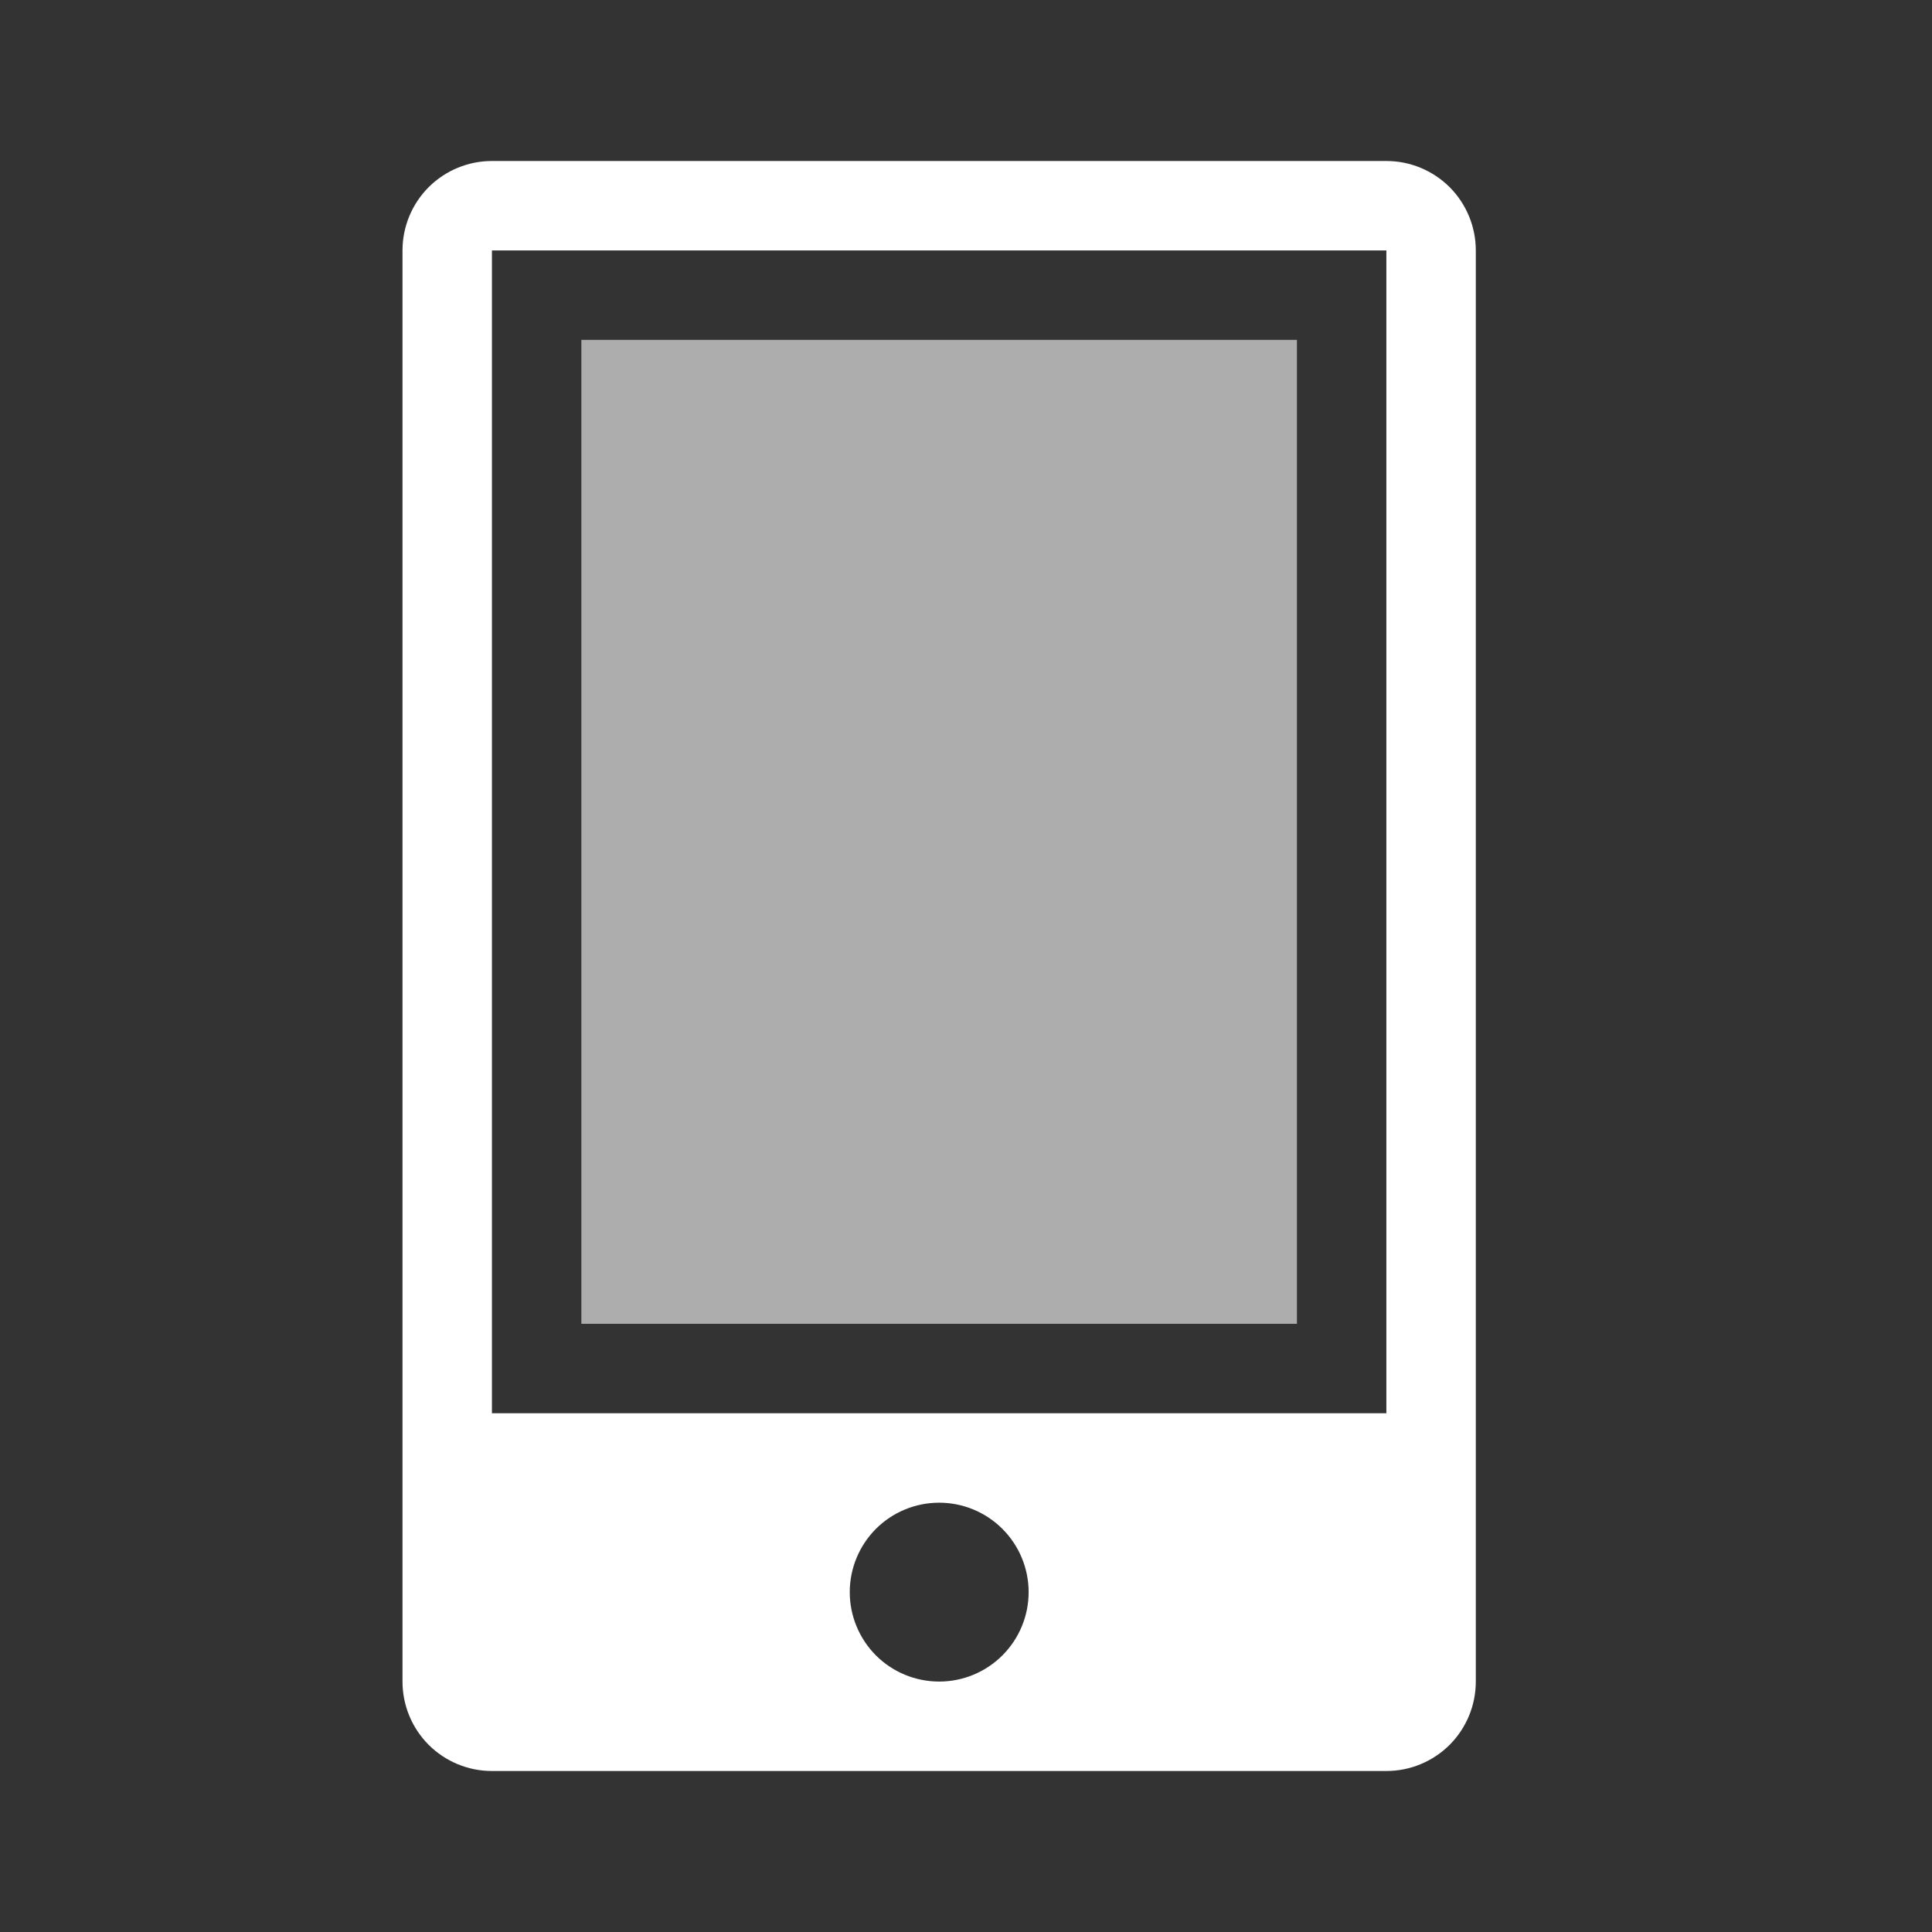 <svg width="24" height="24" viewBox="0 0 24 24" fill="none" xmlns="http://www.w3.org/2000/svg">
    <rect x="0" y="0" width="24" height="24" fill="#333333" stroke="none"/>
    <path fill-rule="evenodd" clip-rule="evenodd"
        d="M5 3.111C5 2.816 5.117 2.534 5.325 2.325C5.534 2.117 5.816 2 6.111 2H17.222C17.517 2 17.799 2.117 18.008 2.325C18.216 2.534 18.333 2.816 18.333 3.111V20.889C18.333 21.184 18.216 21.466 18.008 21.675C17.799 21.883 17.517 22 17.222 22H6.111C5.816 22 5.534 21.883 5.325 21.675C5.117 21.466 5 21.184 5 20.889V3.111ZM10.556 19.778C10.556 19.483 10.673 19.201 10.881 18.992C11.089 18.784 11.372 18.667 11.667 18.667C11.961 18.667 12.244 18.784 12.452 18.992C12.661 19.201 12.778 19.483 12.778 19.778C12.778 20.073 12.661 20.355 12.452 20.564C12.244 20.772 11.961 20.889 11.667 20.889C11.372 20.889 11.089 20.772 10.881 20.564C10.673 20.355 10.556 20.073 10.556 19.778ZM17.222 3.111H6.111V17.556H17.222V3.111Z"
        fill="white" />
    <path opacity="0.6" d="M7.222 4.222H16.111V16.445H7.222V4.222Z" fill="white" />
</svg>
    